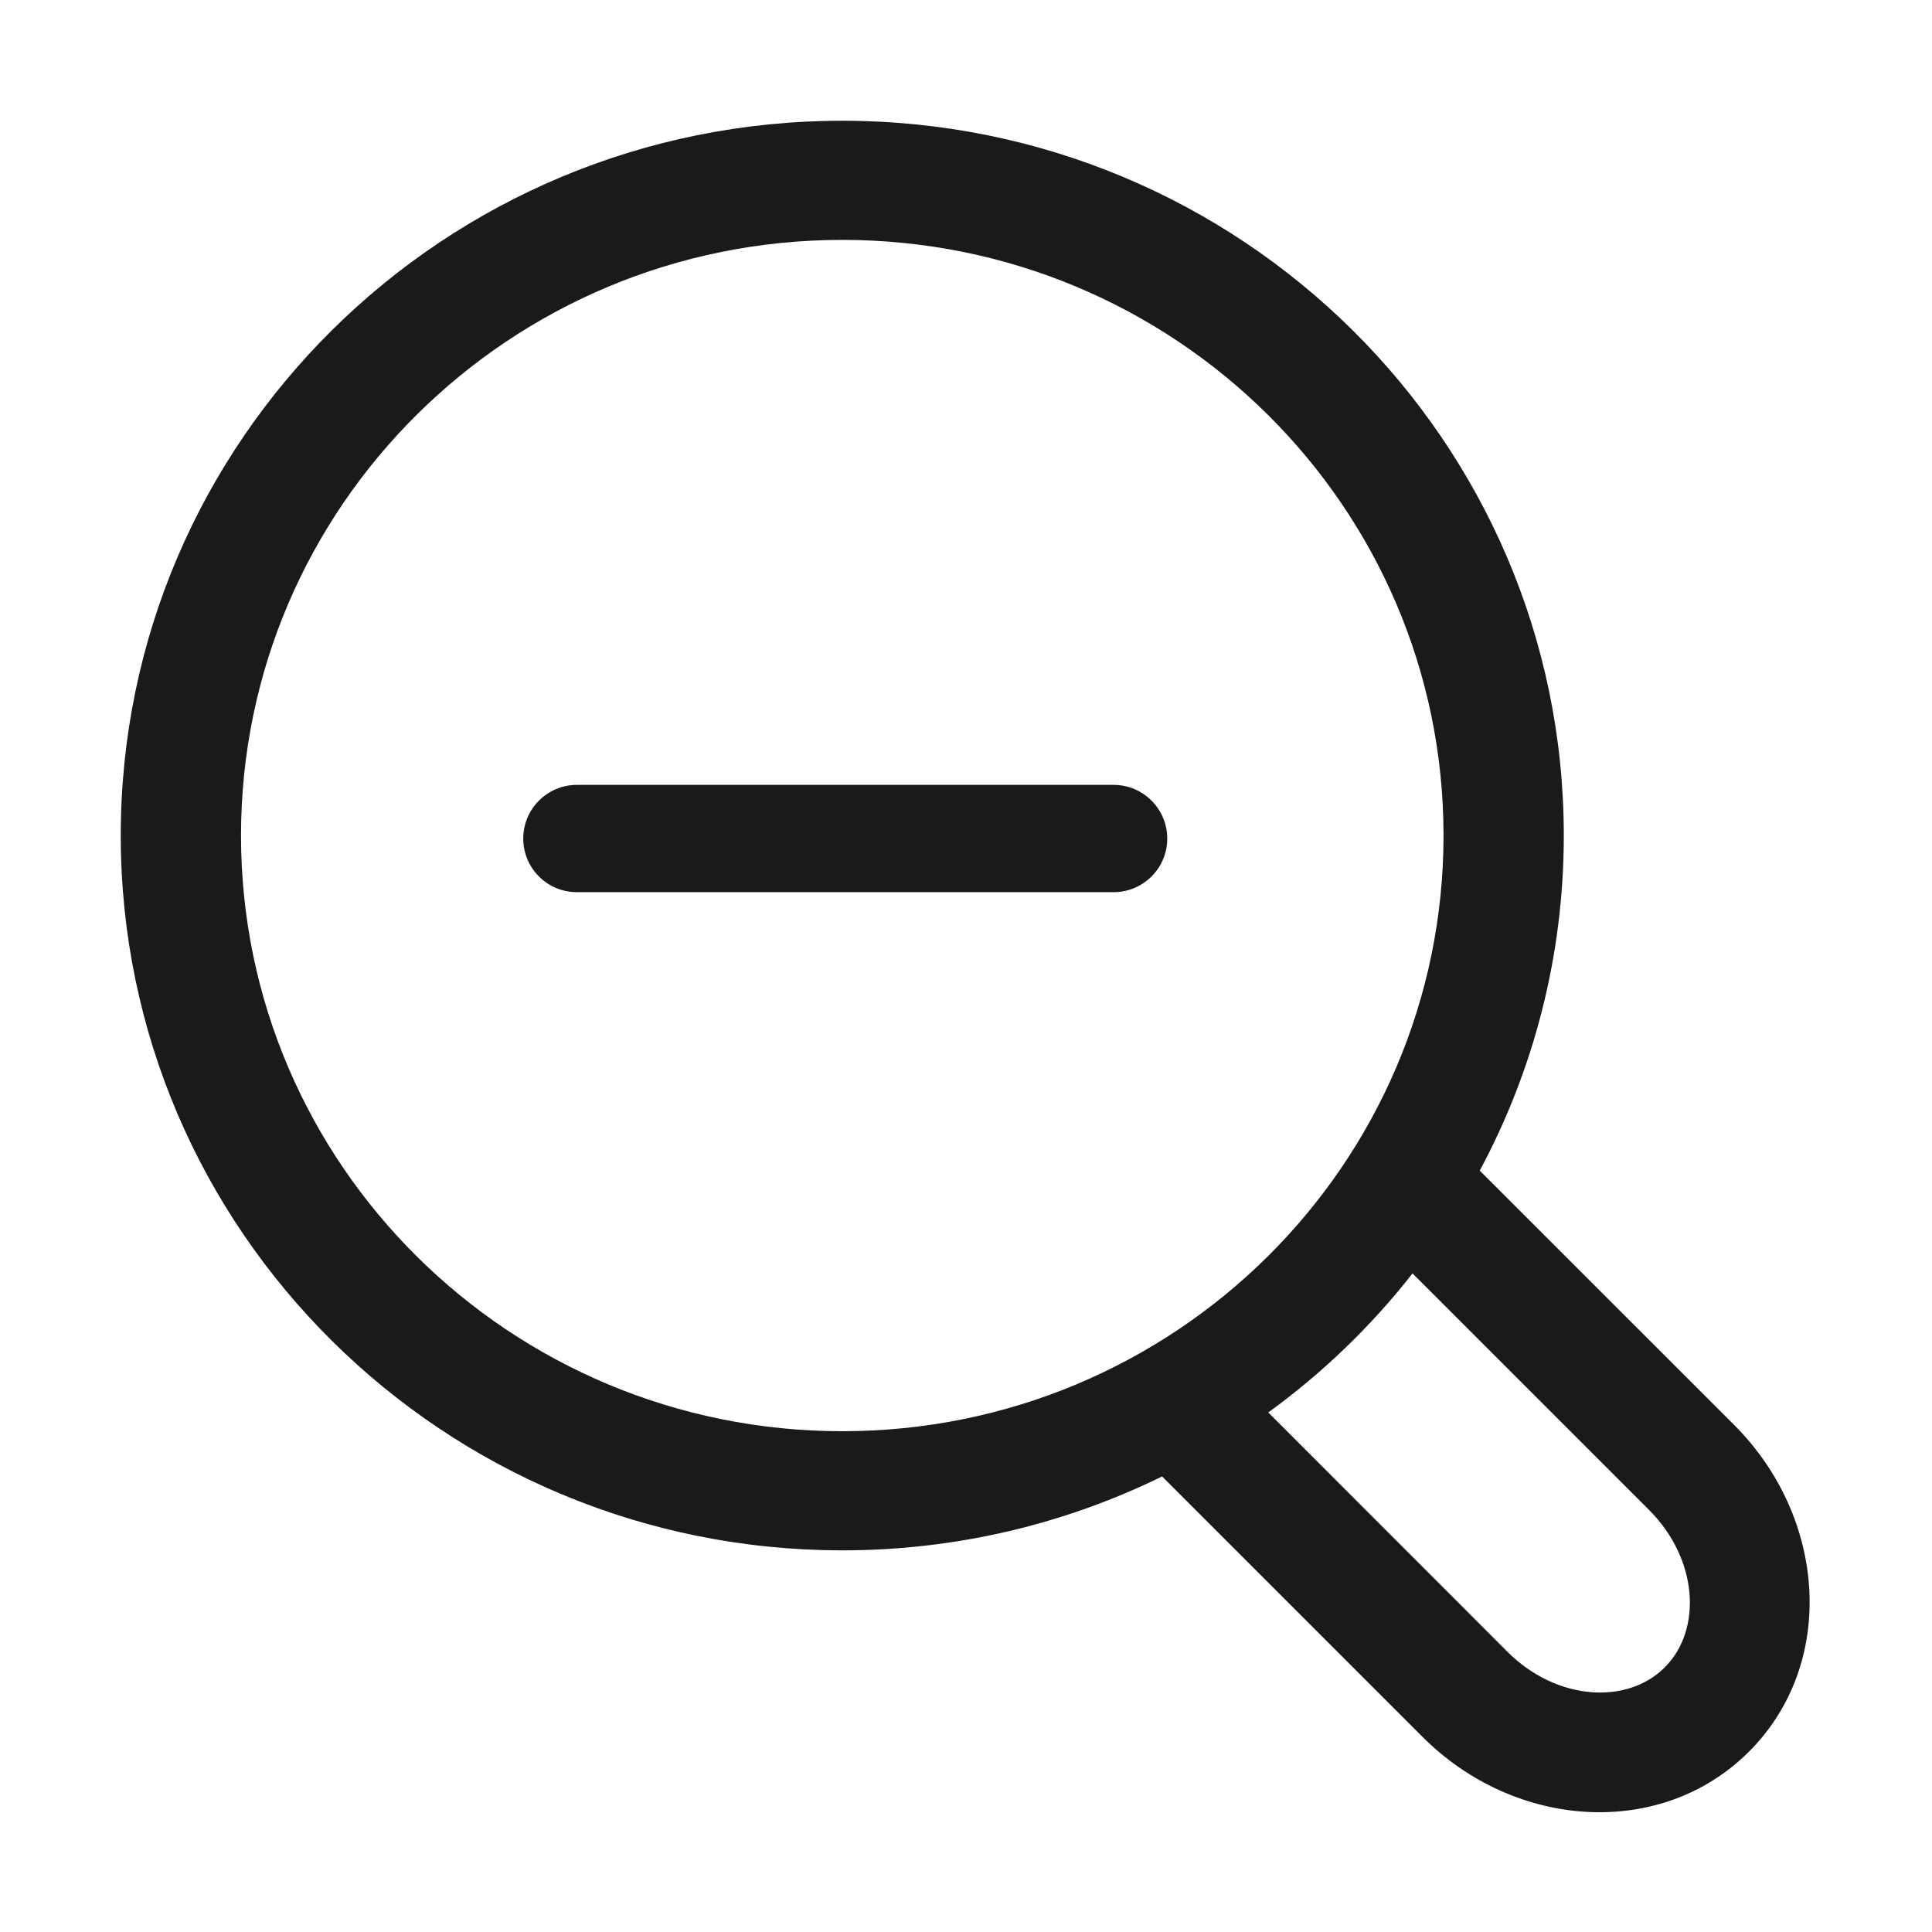 <svg width="24" height="24" viewBox="0 0 24 24" fill="none" xmlns="http://www.w3.org/2000/svg">
<path fill-rule="evenodd" clip-rule="evenodd" d="M19.426 10.379C19.426 5.475 15.413 1.5 10.463 1.5C5.513 1.5 1.5 5.475 1.5 10.379C1.5 15.283 5.513 19.259 10.463 19.259C11.889 19.259 13.238 18.928 14.436 18.341L17.67 21.575C18.826 22.732 20.64 22.846 21.727 21.759C22.814 20.673 22.699 18.859 21.543 17.702L18.382 14.542C19.048 13.3 19.426 11.883 19.426 10.379ZM15.755 17.546C16.43 17.056 17.034 16.474 17.547 15.819L20.486 18.758C21.094 19.366 21.149 20.244 20.68 20.713C20.211 21.182 19.334 21.127 18.726 20.519L15.755 17.546ZM2.994 10.379C2.994 6.293 6.338 2.98 10.463 2.98C14.588 2.98 17.932 6.293 17.932 10.379C17.932 14.466 14.588 17.779 10.463 17.779C6.338 17.779 2.994 14.466 2.994 10.379ZM7.167 9.75C6.798 9.75 6.5 10.049 6.5 10.417C6.5 10.785 6.798 11.083 7.167 11.083H13.833C14.201 11.083 14.5 10.785 14.5 10.417C14.5 10.049 14.201 9.75 13.833 9.75H7.167Z" fill="#191A1A"/>
</svg>

